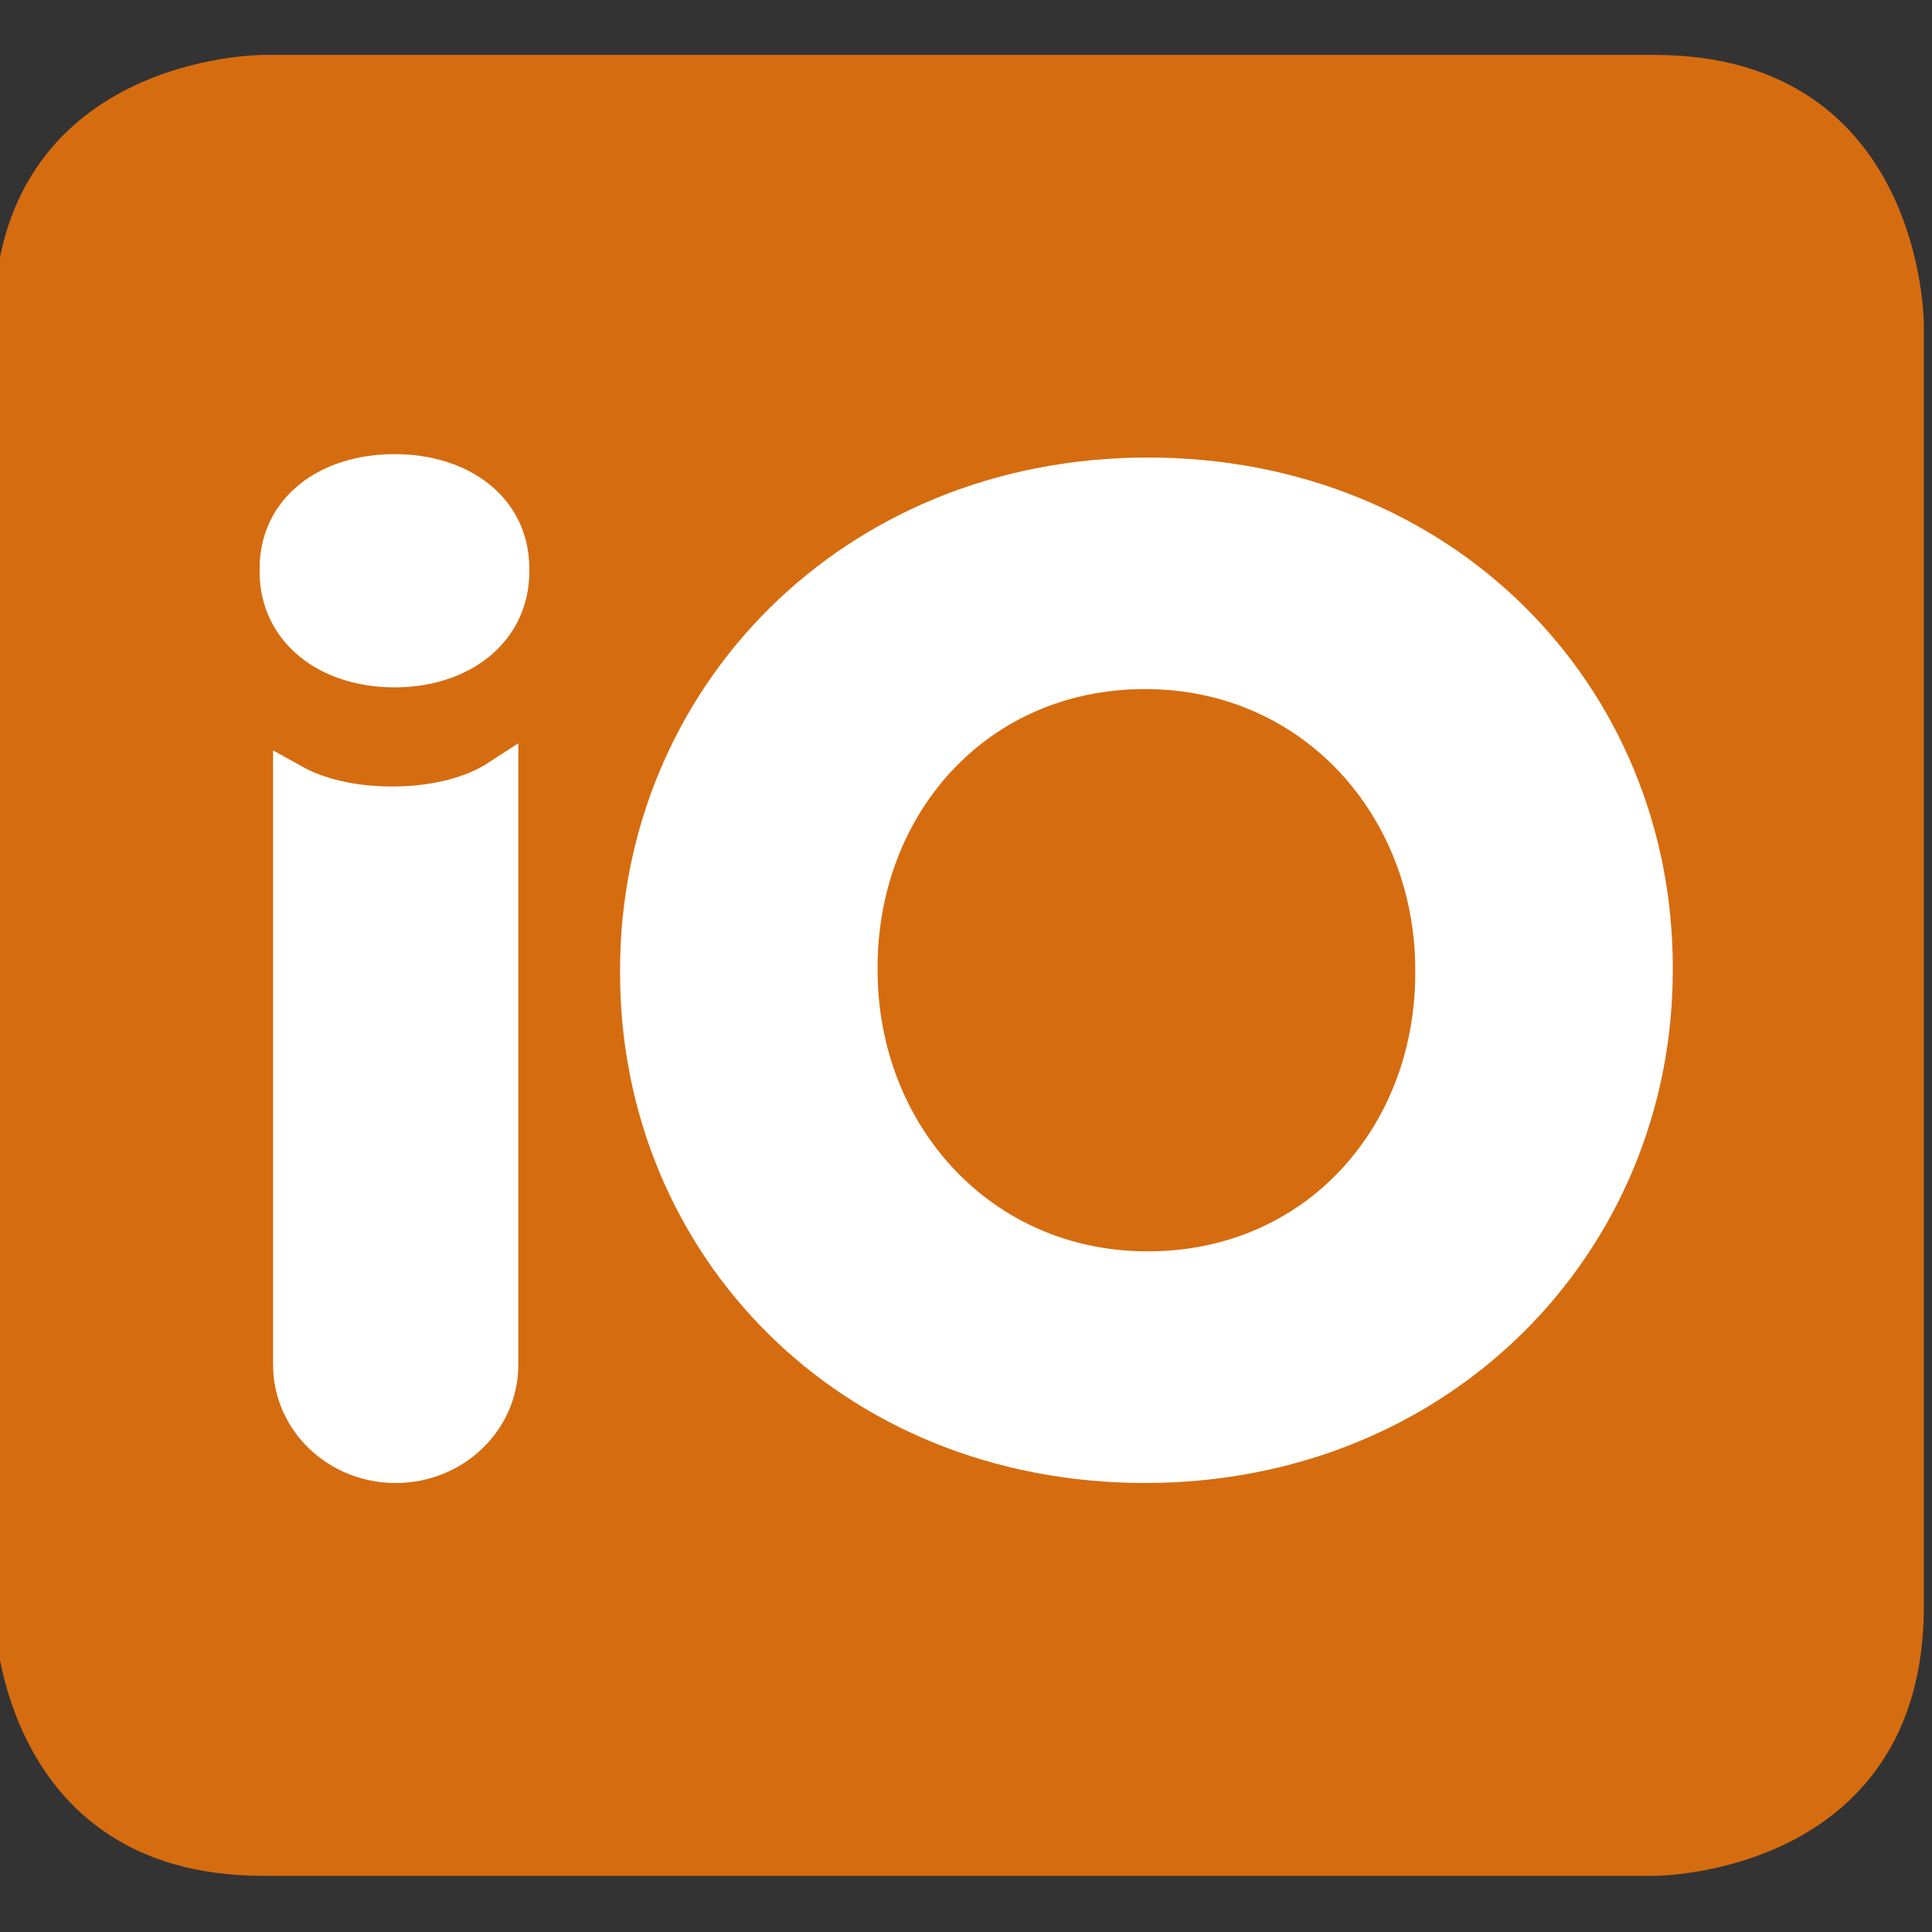 <svg xmlns="http://www.w3.org/2000/svg" width="64" height="64"><rect width="100%" height="100%" fill="#333333" stroke="none"/><g><path d="M8.706 2.124s-8.611 0-8.611 8.611v42.489s0 8.611 8.611 8.611h46.108s8.611 0 8.611-8.611v-42.489s0-8.611-8.611-8.611h-46.108z" fill="#d66c10"/><path d="M8.706 2.124s-8.611 0-8.611 8.611v42.489s0 8.611 8.611 8.611h46.108s8.611 0 8.611-8.611v-42.489s0-8.611-8.611-8.611h-46.108z" stroke="#d66c10" stroke-width="0.608" fill="none"/><path d="M54.785 32.14v-.09c0-8.992-7.003-16.266-16.764-16.266-9.759 0-16.853 7.365-16.853 16.356v.091c0 8.991 7.003 16.267 16.764 16.267 9.76 0 16.853-7.366 16.853-16.357zm-7.274.091c0 5.422-3.886 9.85-9.489 9.85-5.602 0-9.579-4.518-9.579-9.941v-.091c0-5.422 3.886-9.85 9.489-9.85 5.603 0 9.579 4.518 9.579 9.94v.091zm-30.604-13.302v-.089c0-1.964-1.672-3.168-3.84-3.168-2.169 0-3.84 1.205-3.84 3.168v.089c0 1.964 1.672 3.213 3.84 3.213 2.169 0 3.84-1.25 3.84-3.213zm-3.92 7.753c-1.298 0-2.451-.272-3.313-.754v19.283c0 1.817 1.536 3.288 3.434 3.288 1.898 0 3.434-1.471 3.434-3.288v-19.429c-.881.575-2.132.9-3.555.9z" fill="#fff"/><path d="M54.785 32.14v-.09c0-8.992-7.003-16.266-16.764-16.266-9.759 0-16.853 7.365-16.853 16.356v.091c0 8.991 7.003 16.267 16.764 16.267 9.76 0 16.853-7.366 16.853-16.357zm-7.274.091c0 5.422-3.886 9.85-9.489 9.85-5.602 0-9.579-4.518-9.579-9.941v-.091c0-5.422 3.886-9.85 9.489-9.85 5.603 0 9.579 4.518 9.579 9.94v.091zm-30.604-13.302v-.089c0-1.964-1.672-3.168-3.84-3.168-2.169 0-3.84 1.205-3.84 3.168v.089c0 1.964 1.672 3.213 3.84 3.213 2.169 0 3.84-1.25 3.84-3.213zm-3.92 7.753c-1.298 0-2.451-.272-3.313-.754v19.283c0 1.817 1.536 3.288 3.434 3.288 1.898 0 3.434-1.471 3.434-3.288v-19.429c-.881.575-2.132.9-3.555.9z" stroke="#fff" stroke-width="1.256" fill="none"/></g></svg>